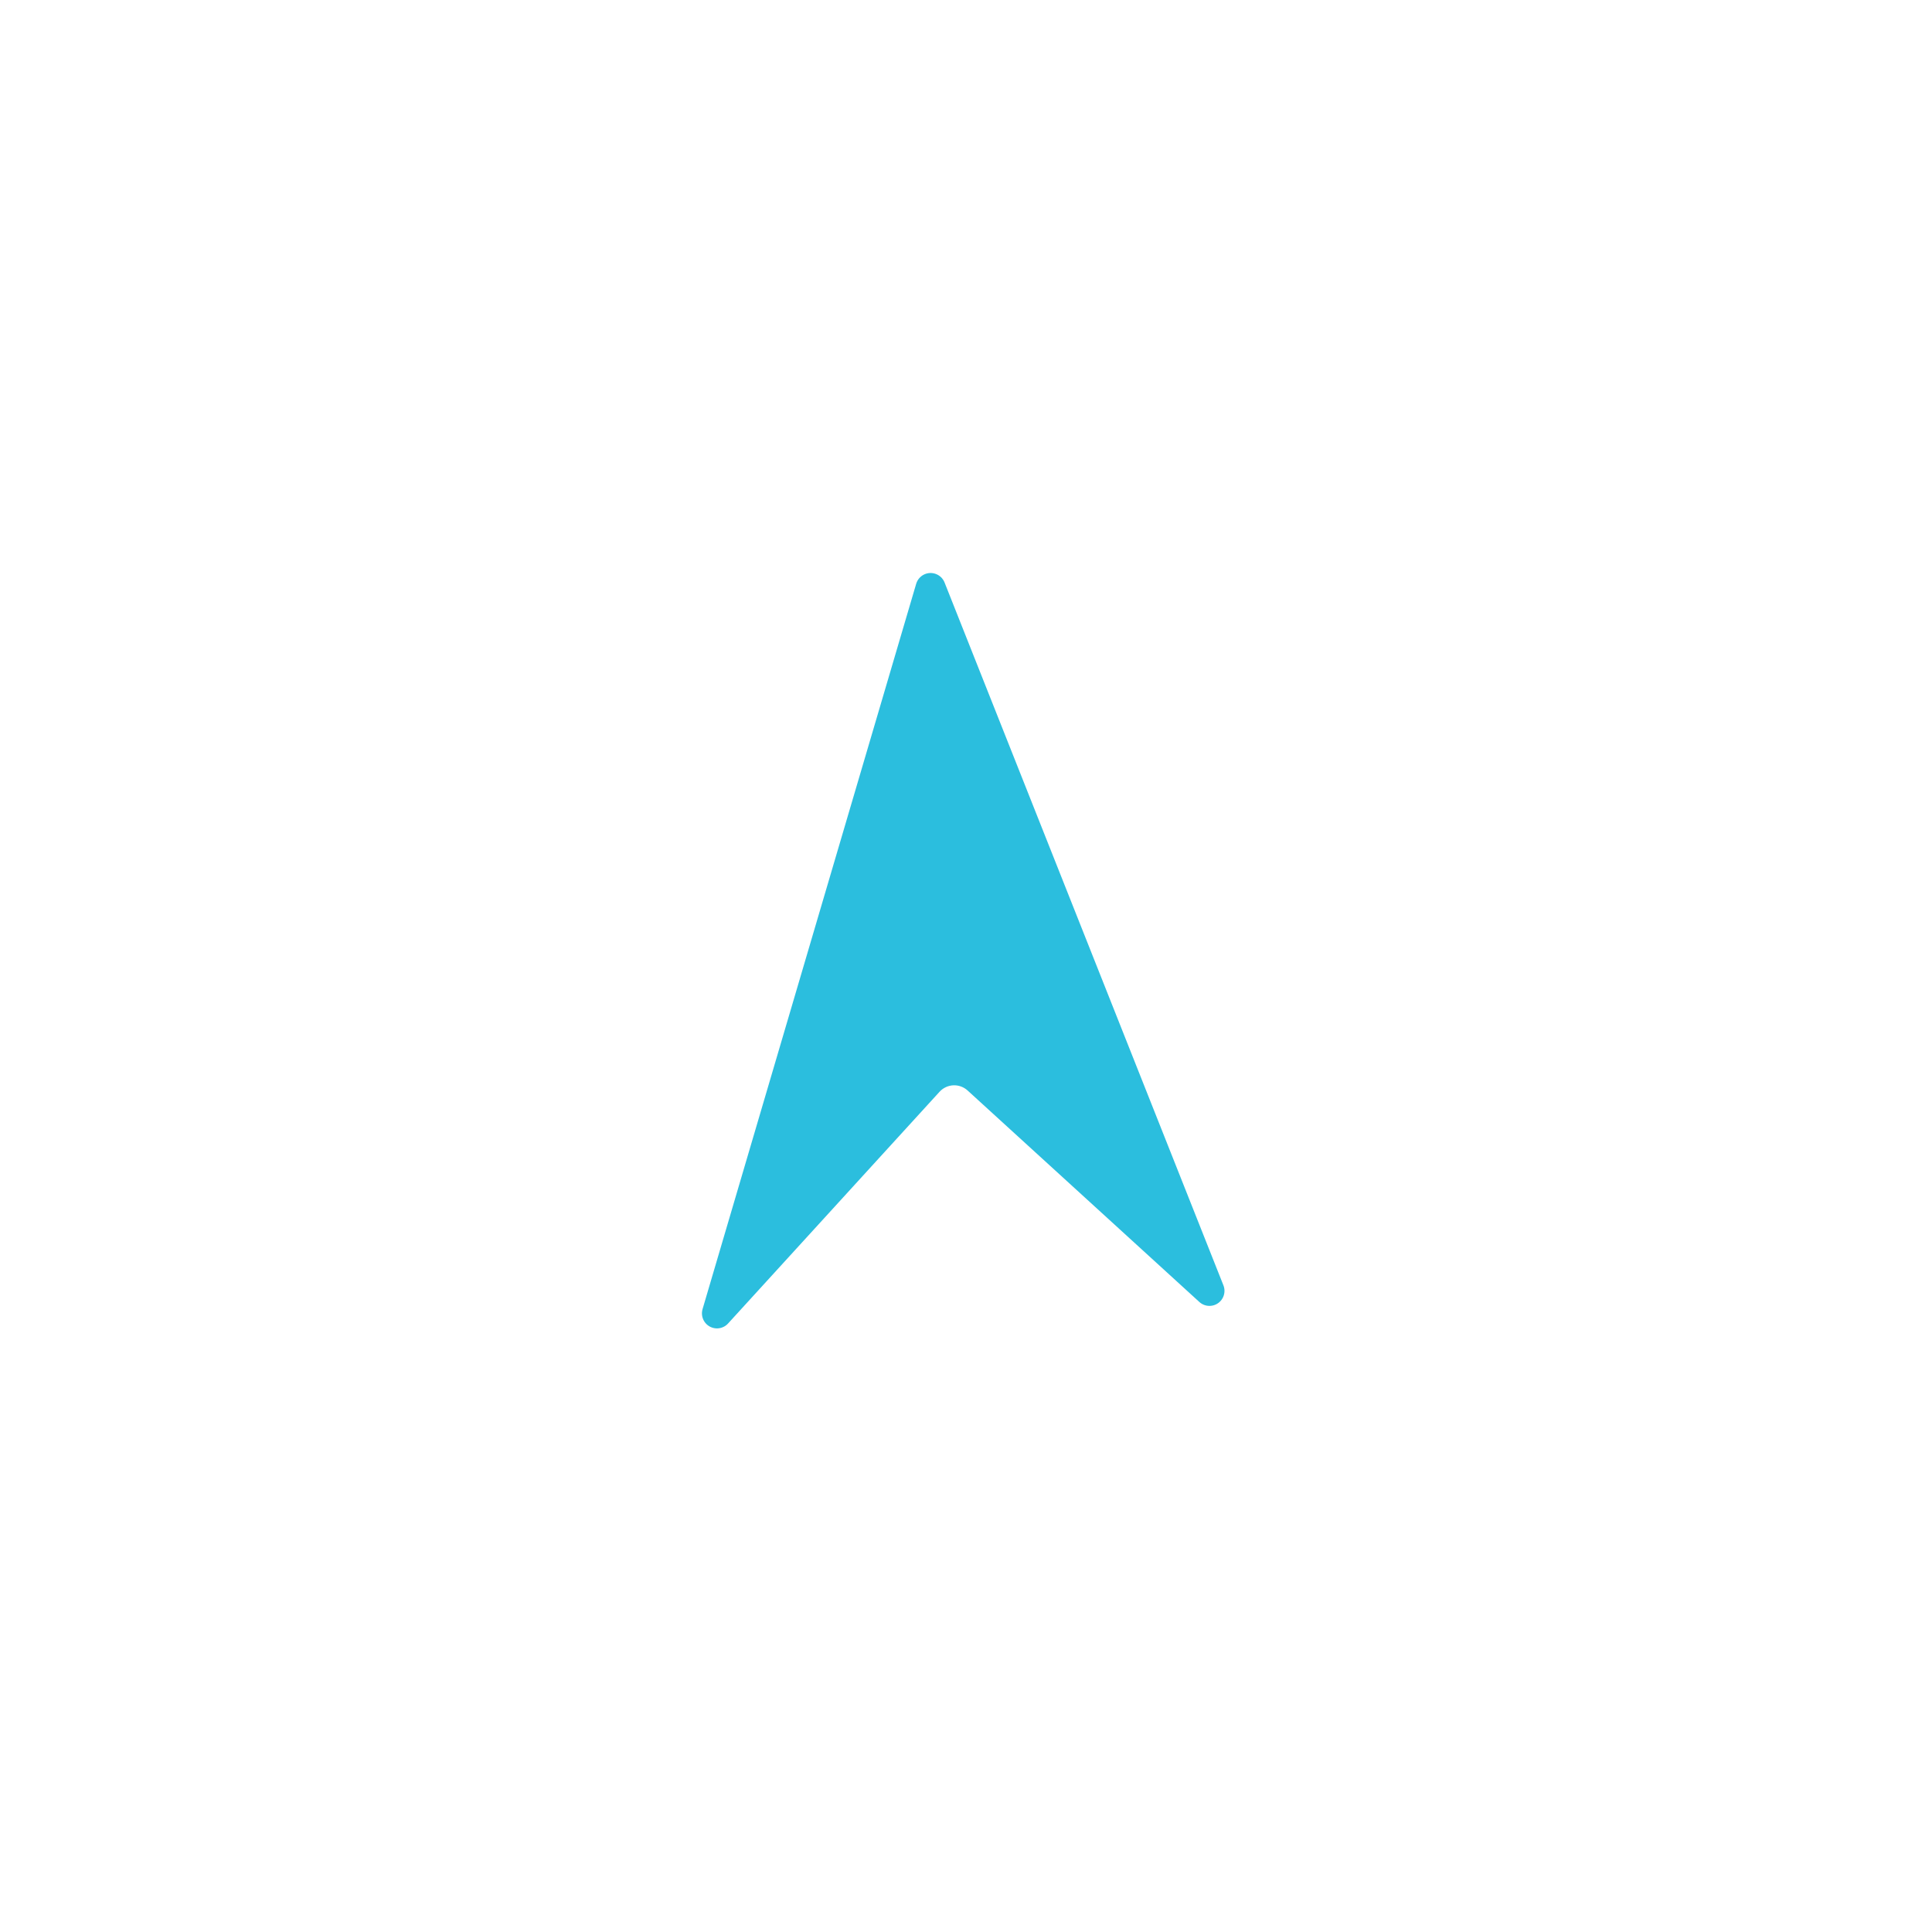 <svg width="80" height="80" viewBox="0 0 80 80" fill="none" xmlns="http://www.w3.org/2000/svg">
<g filter="url(#filter0_b_1088_1330)">
<g clip-path="url(#clip0_1088_1330)">
<rect x="0.97" y="42.248" width="55.867" height="55.247" rx="27.623" transform="rotate(-47.615 0.97 42.248)" fill="white" fill-opacity="0.8"/>
<g clip-path="url(#clip1_1088_1330)">
<path d="M38.534 24.349L29.688 54.384L38.446 44.788C38.704 44.505 39.064 44.337 39.446 44.319C39.828 44.302 40.202 44.437 40.485 44.695L50.081 53.452L38.534 24.349Z" fill="#2BBEDE" stroke="#2BBEDE" stroke-width="1.244" stroke-linejoin="round"/>
</g>
</g>
</g>
<defs>
<filter id="filter0_b_1088_1330" x="-11.445" y="-11.432" width="103.297" height="103.338" filterUnits="userSpaceOnUse" color-interpolation-filters="sRGB">
<feFlood flood-opacity="0" result="BackgroundImageFix"/>
<feGaussianBlur in="BackgroundImage" stdDeviation="6.207"/>
<feComposite in2="SourceAlpha" operator="in" result="effect1_backgroundBlur_1088_1330"/>
<feBlend mode="normal" in="SourceGraphic" in2="effect1_backgroundBlur_1088_1330" result="shape"/>
</filter>
<clipPath id="clip0_1088_1330">
<rect x="0.97" y="42.248" width="55.867" height="55.247" rx="27.623" transform="rotate(-47.615 0.97 42.248)" fill="white"/>
</clipPath>
<clipPath id="clip1_1088_1330">
<rect width="29.547" height="29.547" fill="white" transform="translate(18.68 45.179) rotate(-47.615)"/>
</clipPath>
</defs>
</svg>
